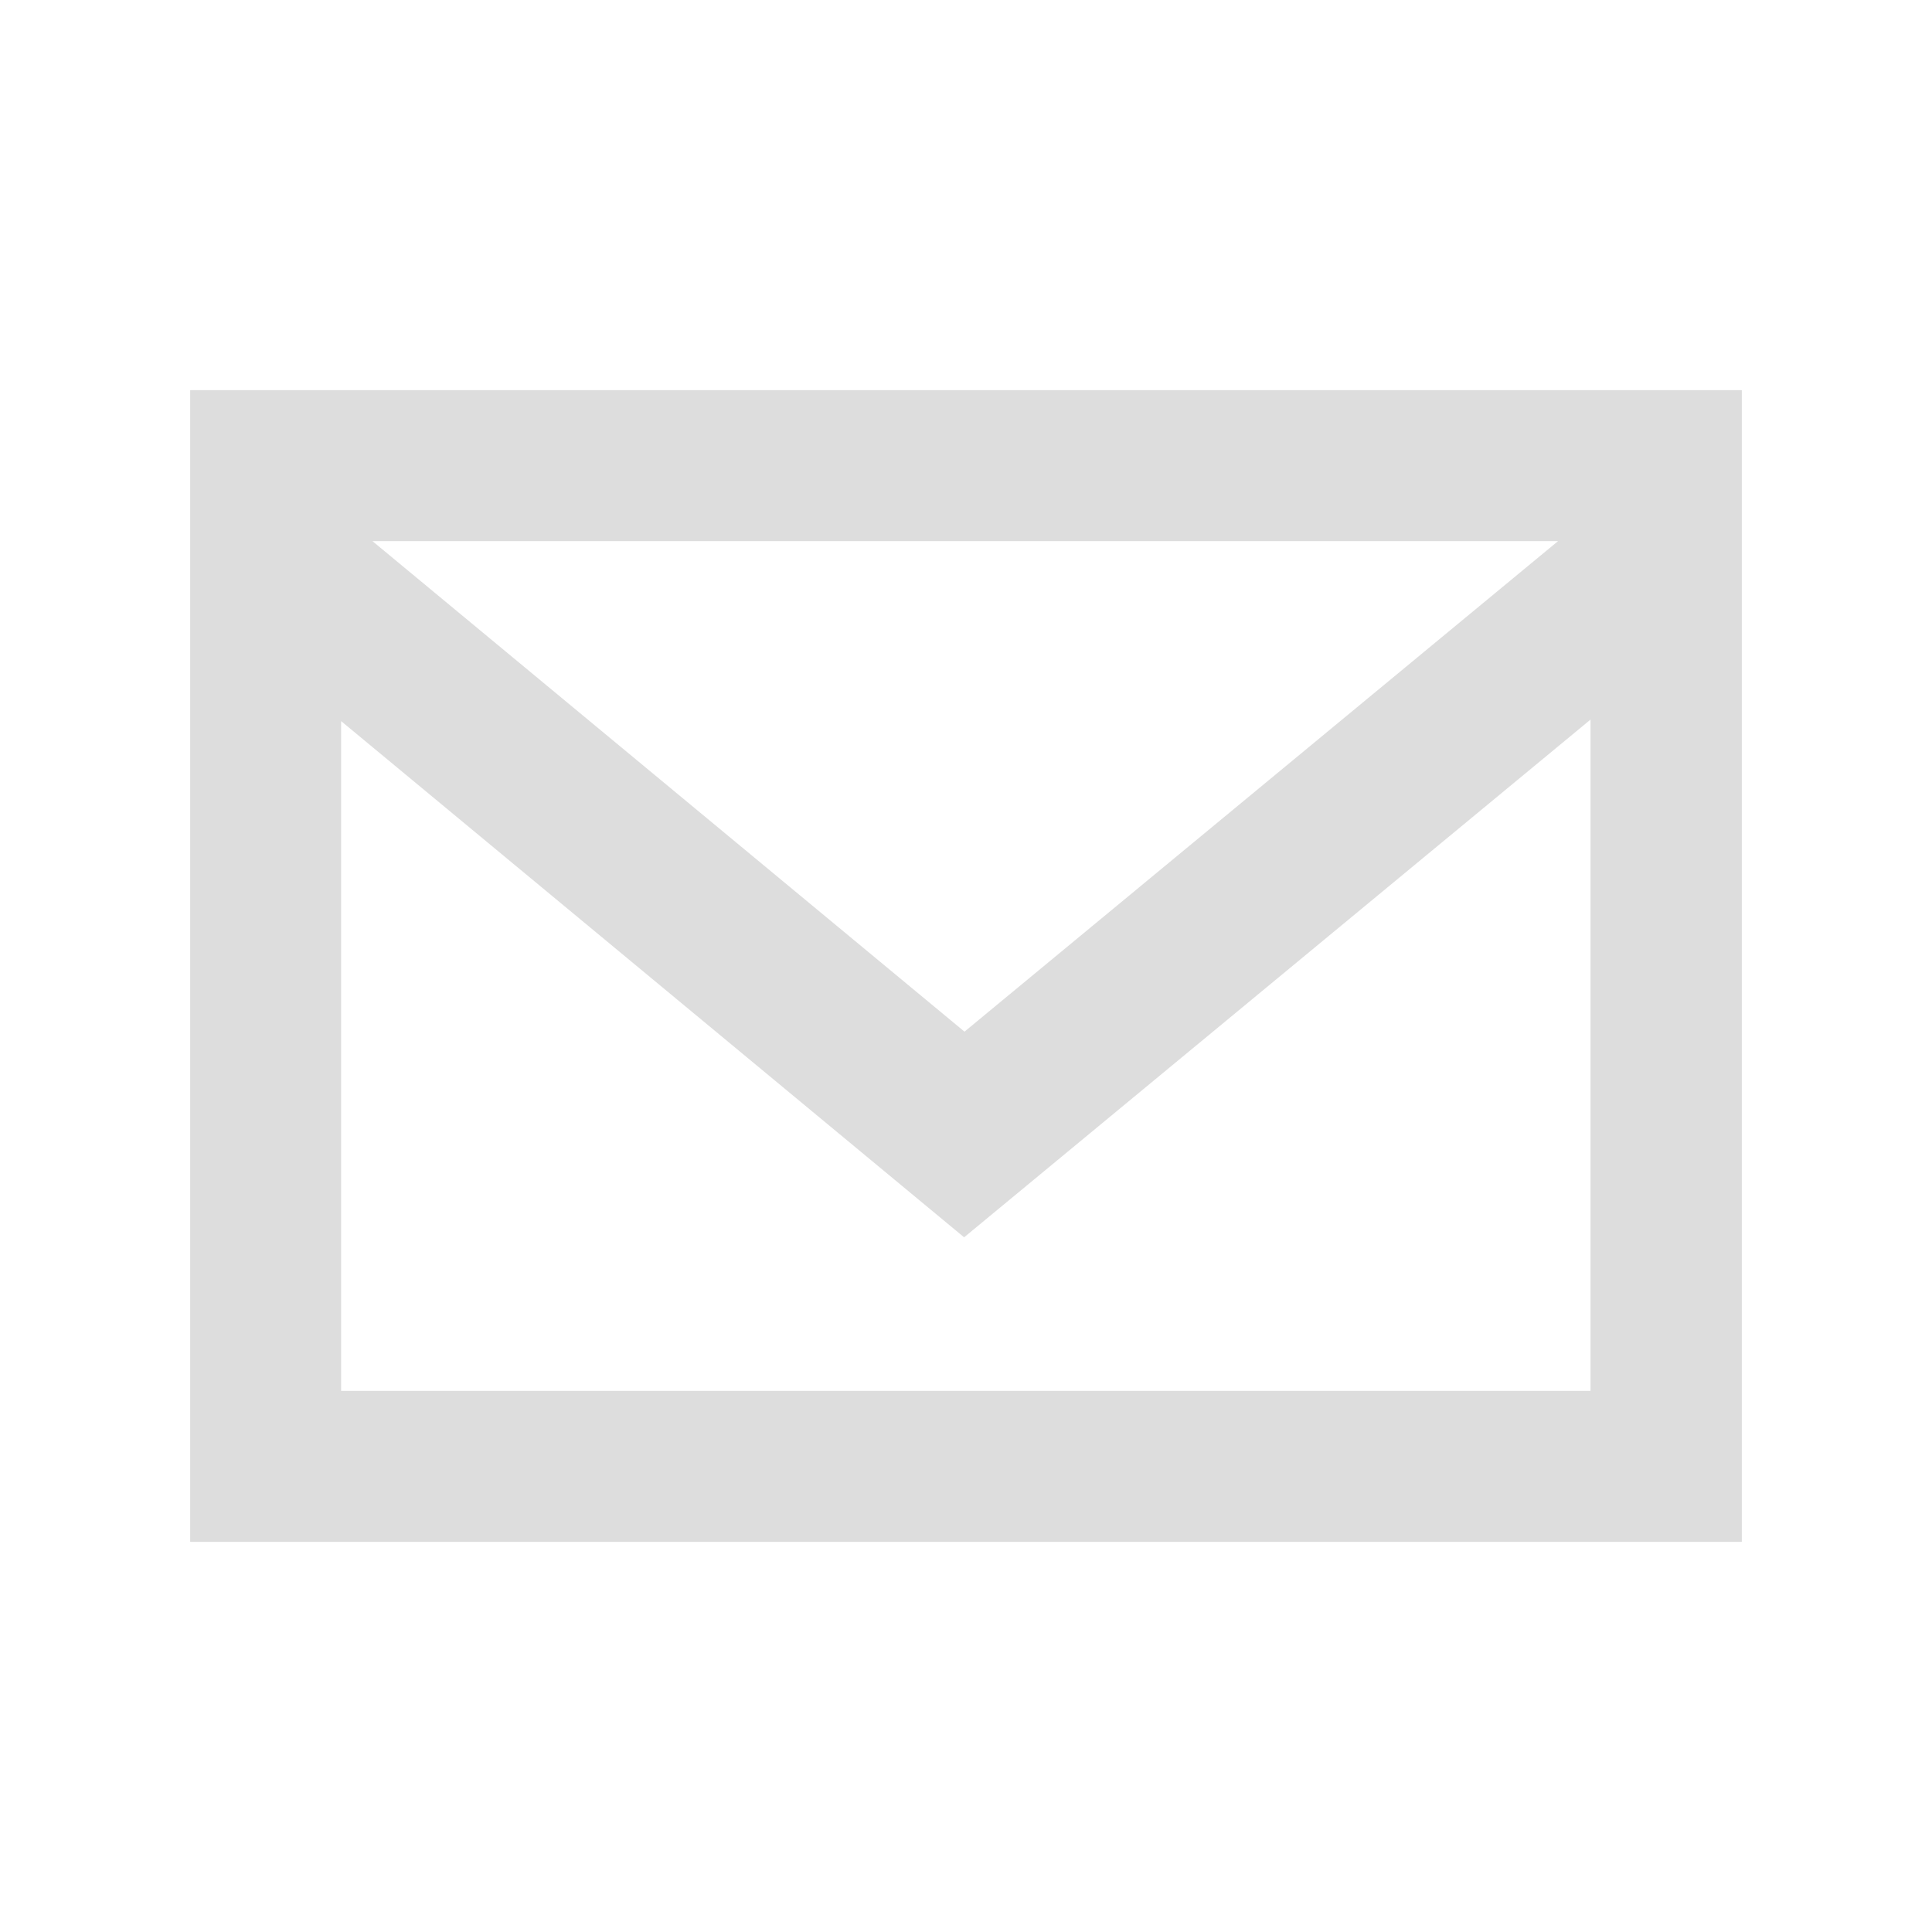 <?xml version="1.0" encoding="utf-8"?>
<!-- Generator: Adobe Illustrator 18.1.0, SVG Export Plug-In . SVG Version: 6.00 Build 0)  -->
<!DOCTYPE svg PUBLIC "-//W3C//DTD SVG 1.1//EN" "http://www.w3.org/Graphics/SVG/1.1/DTD/svg11.dtd">
<svg version="1.1" id="Layer_1" xmlns="http://www.w3.org/2000/svg" xmlns:xlink="http://www.w3.org/1999/xlink" x="0px" y="0px"
	 viewBox="-383 145 512 512" enable-background="new -383 145 512 512" xml:space="preserve">
<path id="email-4-icon" fill="#DDDDDD" d="M-332.6,248.4v305.2H78.6V248.4H-332.6z M29.9,288.4l-157.3,130l-156.9-130H29.9z
	 M38.6,513.6h-331.2V336.1l165.1,136.8l166-137.2V513.6z"/>
</svg>
